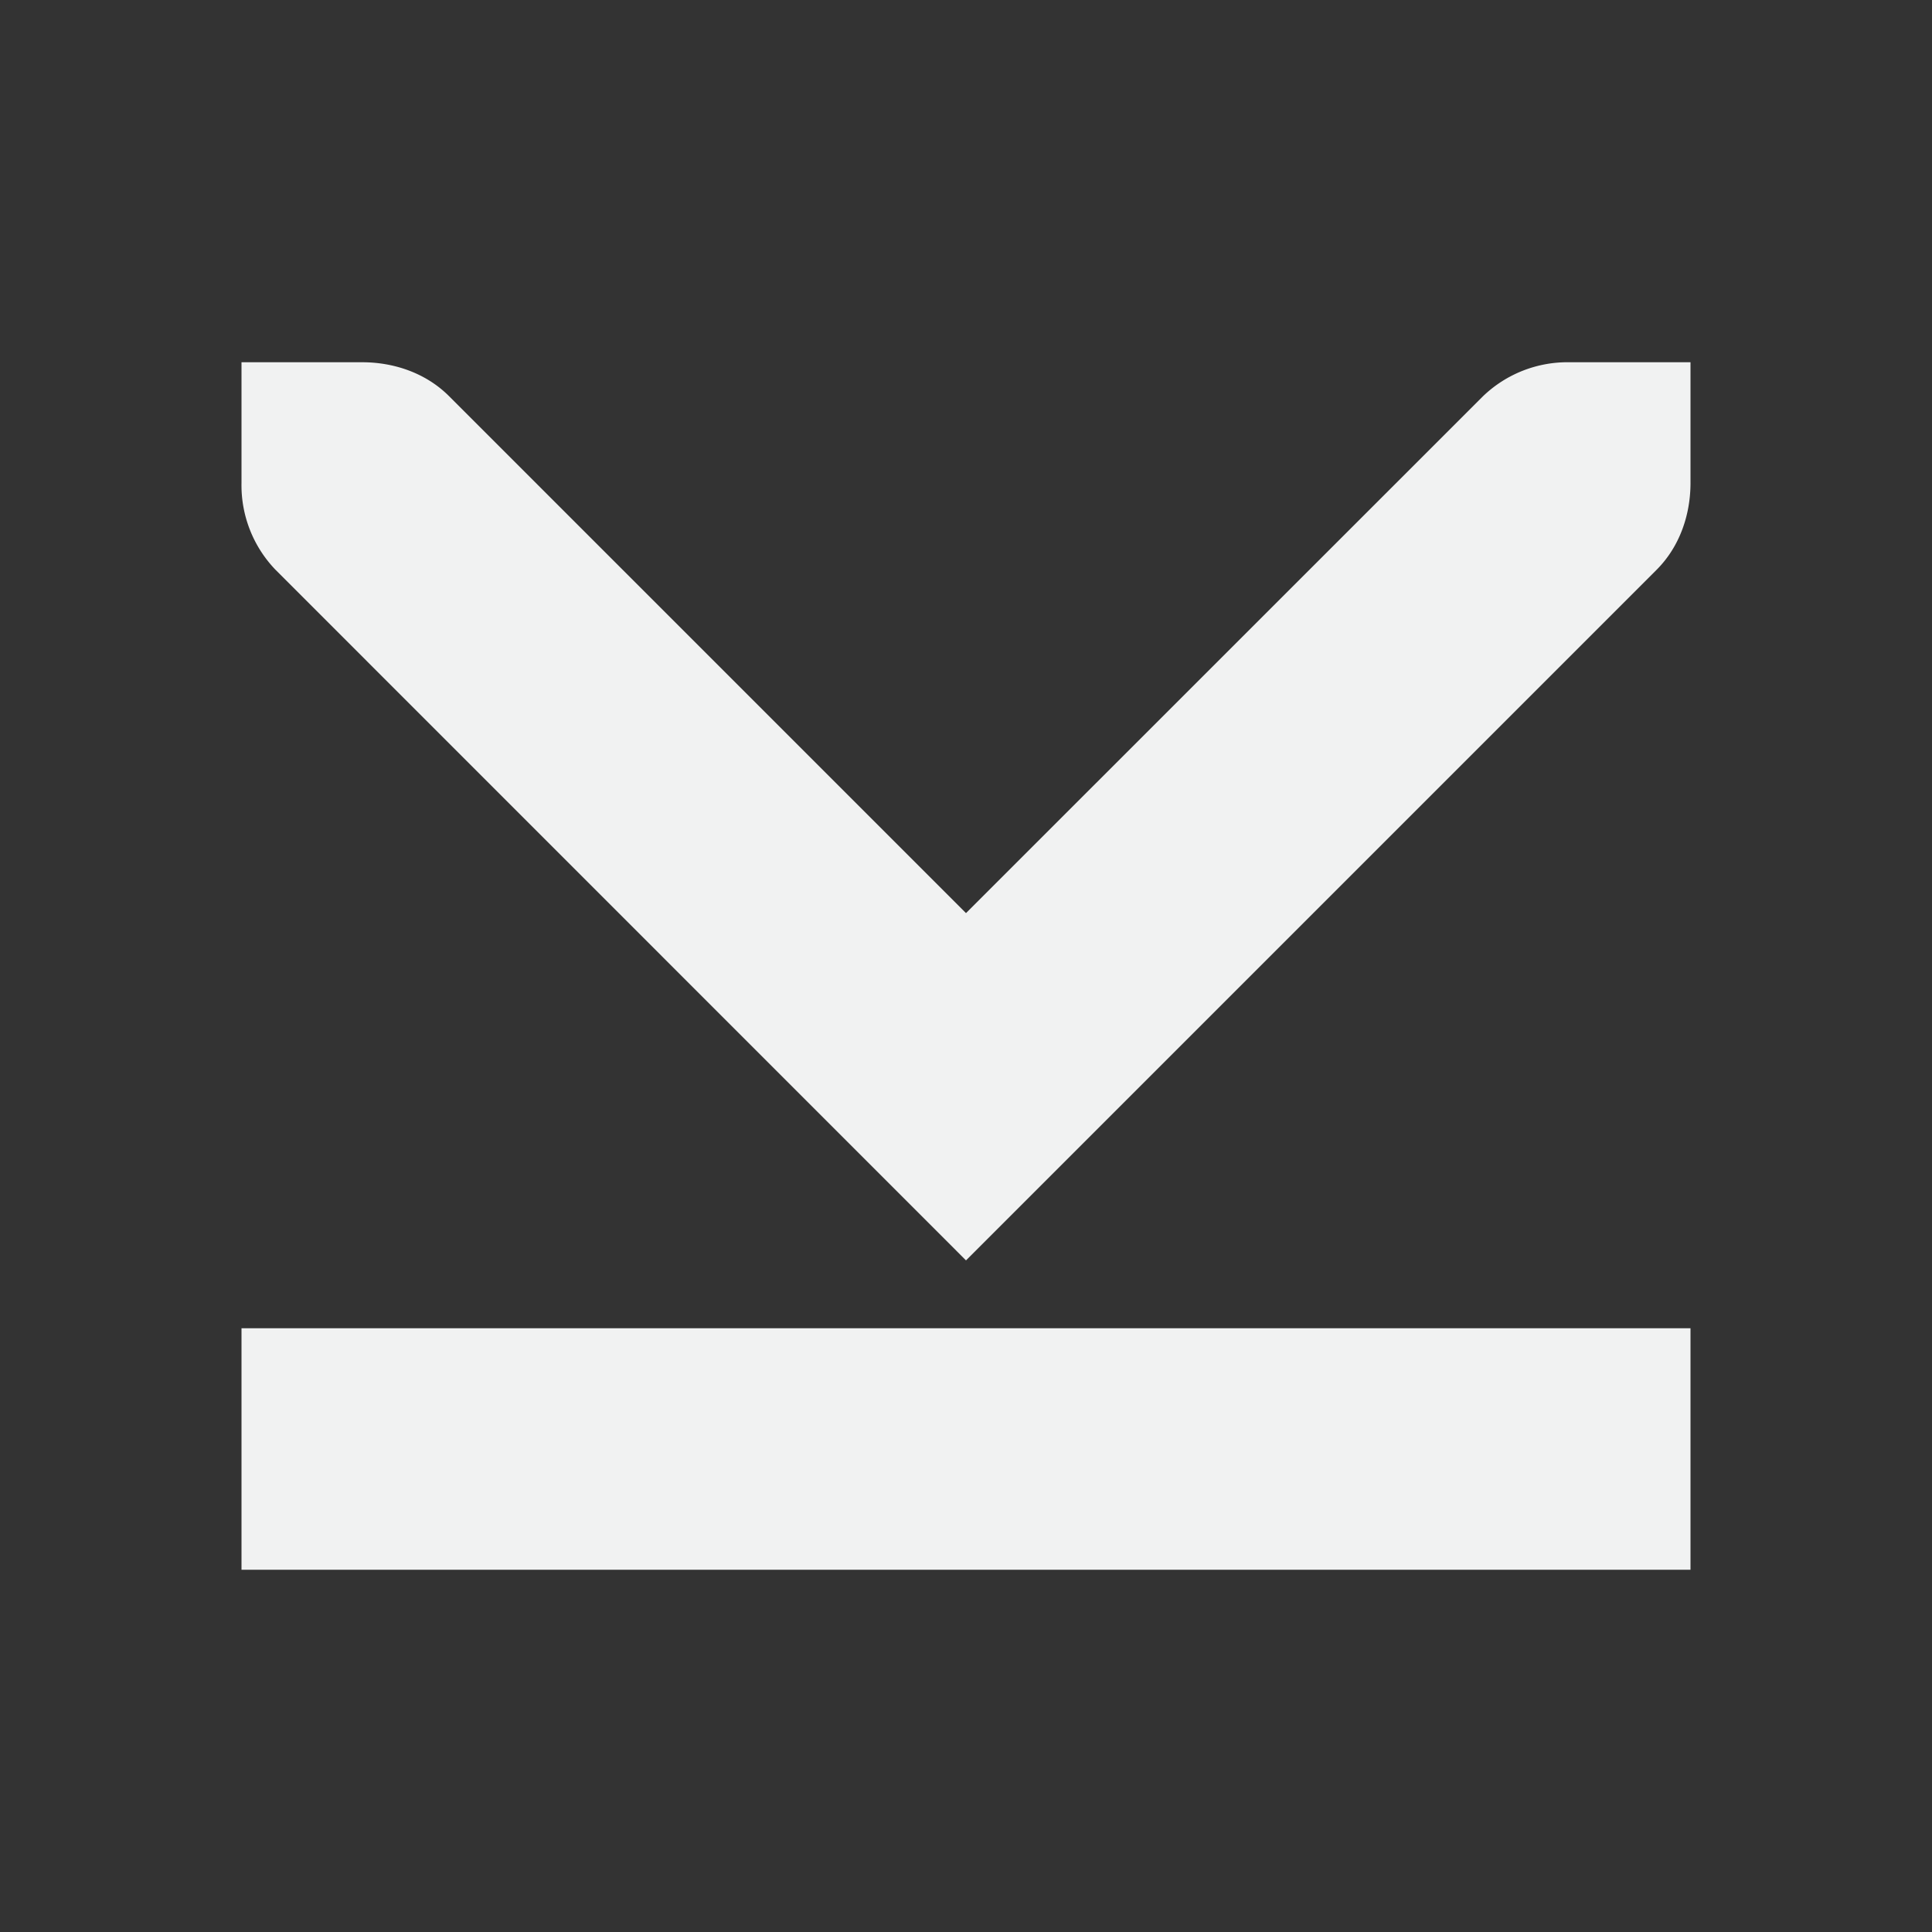<!--Part of Monotone: https://github.com/sixsixfive/Monotone, released under cc-by-sa_v4-->
<svg xmlns="http://www.w3.org/2000/svg" viewBox="0 0 16 16" width="32" height="32">
    <rect x="0" y="0" width="16" height="16" fill="#333333" stroke="none"/>
    <g fill="#f1f2f2">
        <path d="M14 11v2H2v-2z" style="marker:none" color="#f1f2f2" overflow="visible"/>
        <path d="M8 10.438l-5.719-5.72A1.01 1.01 0 0 1 2 4V3h1c.256 0 .523.085.719.281L8 7.562l4.281-4.28A1.01 1.01 0 0 1 13 3h1v1c0 .256-.085.523-.281.719z"/>
    </g>
</svg>
